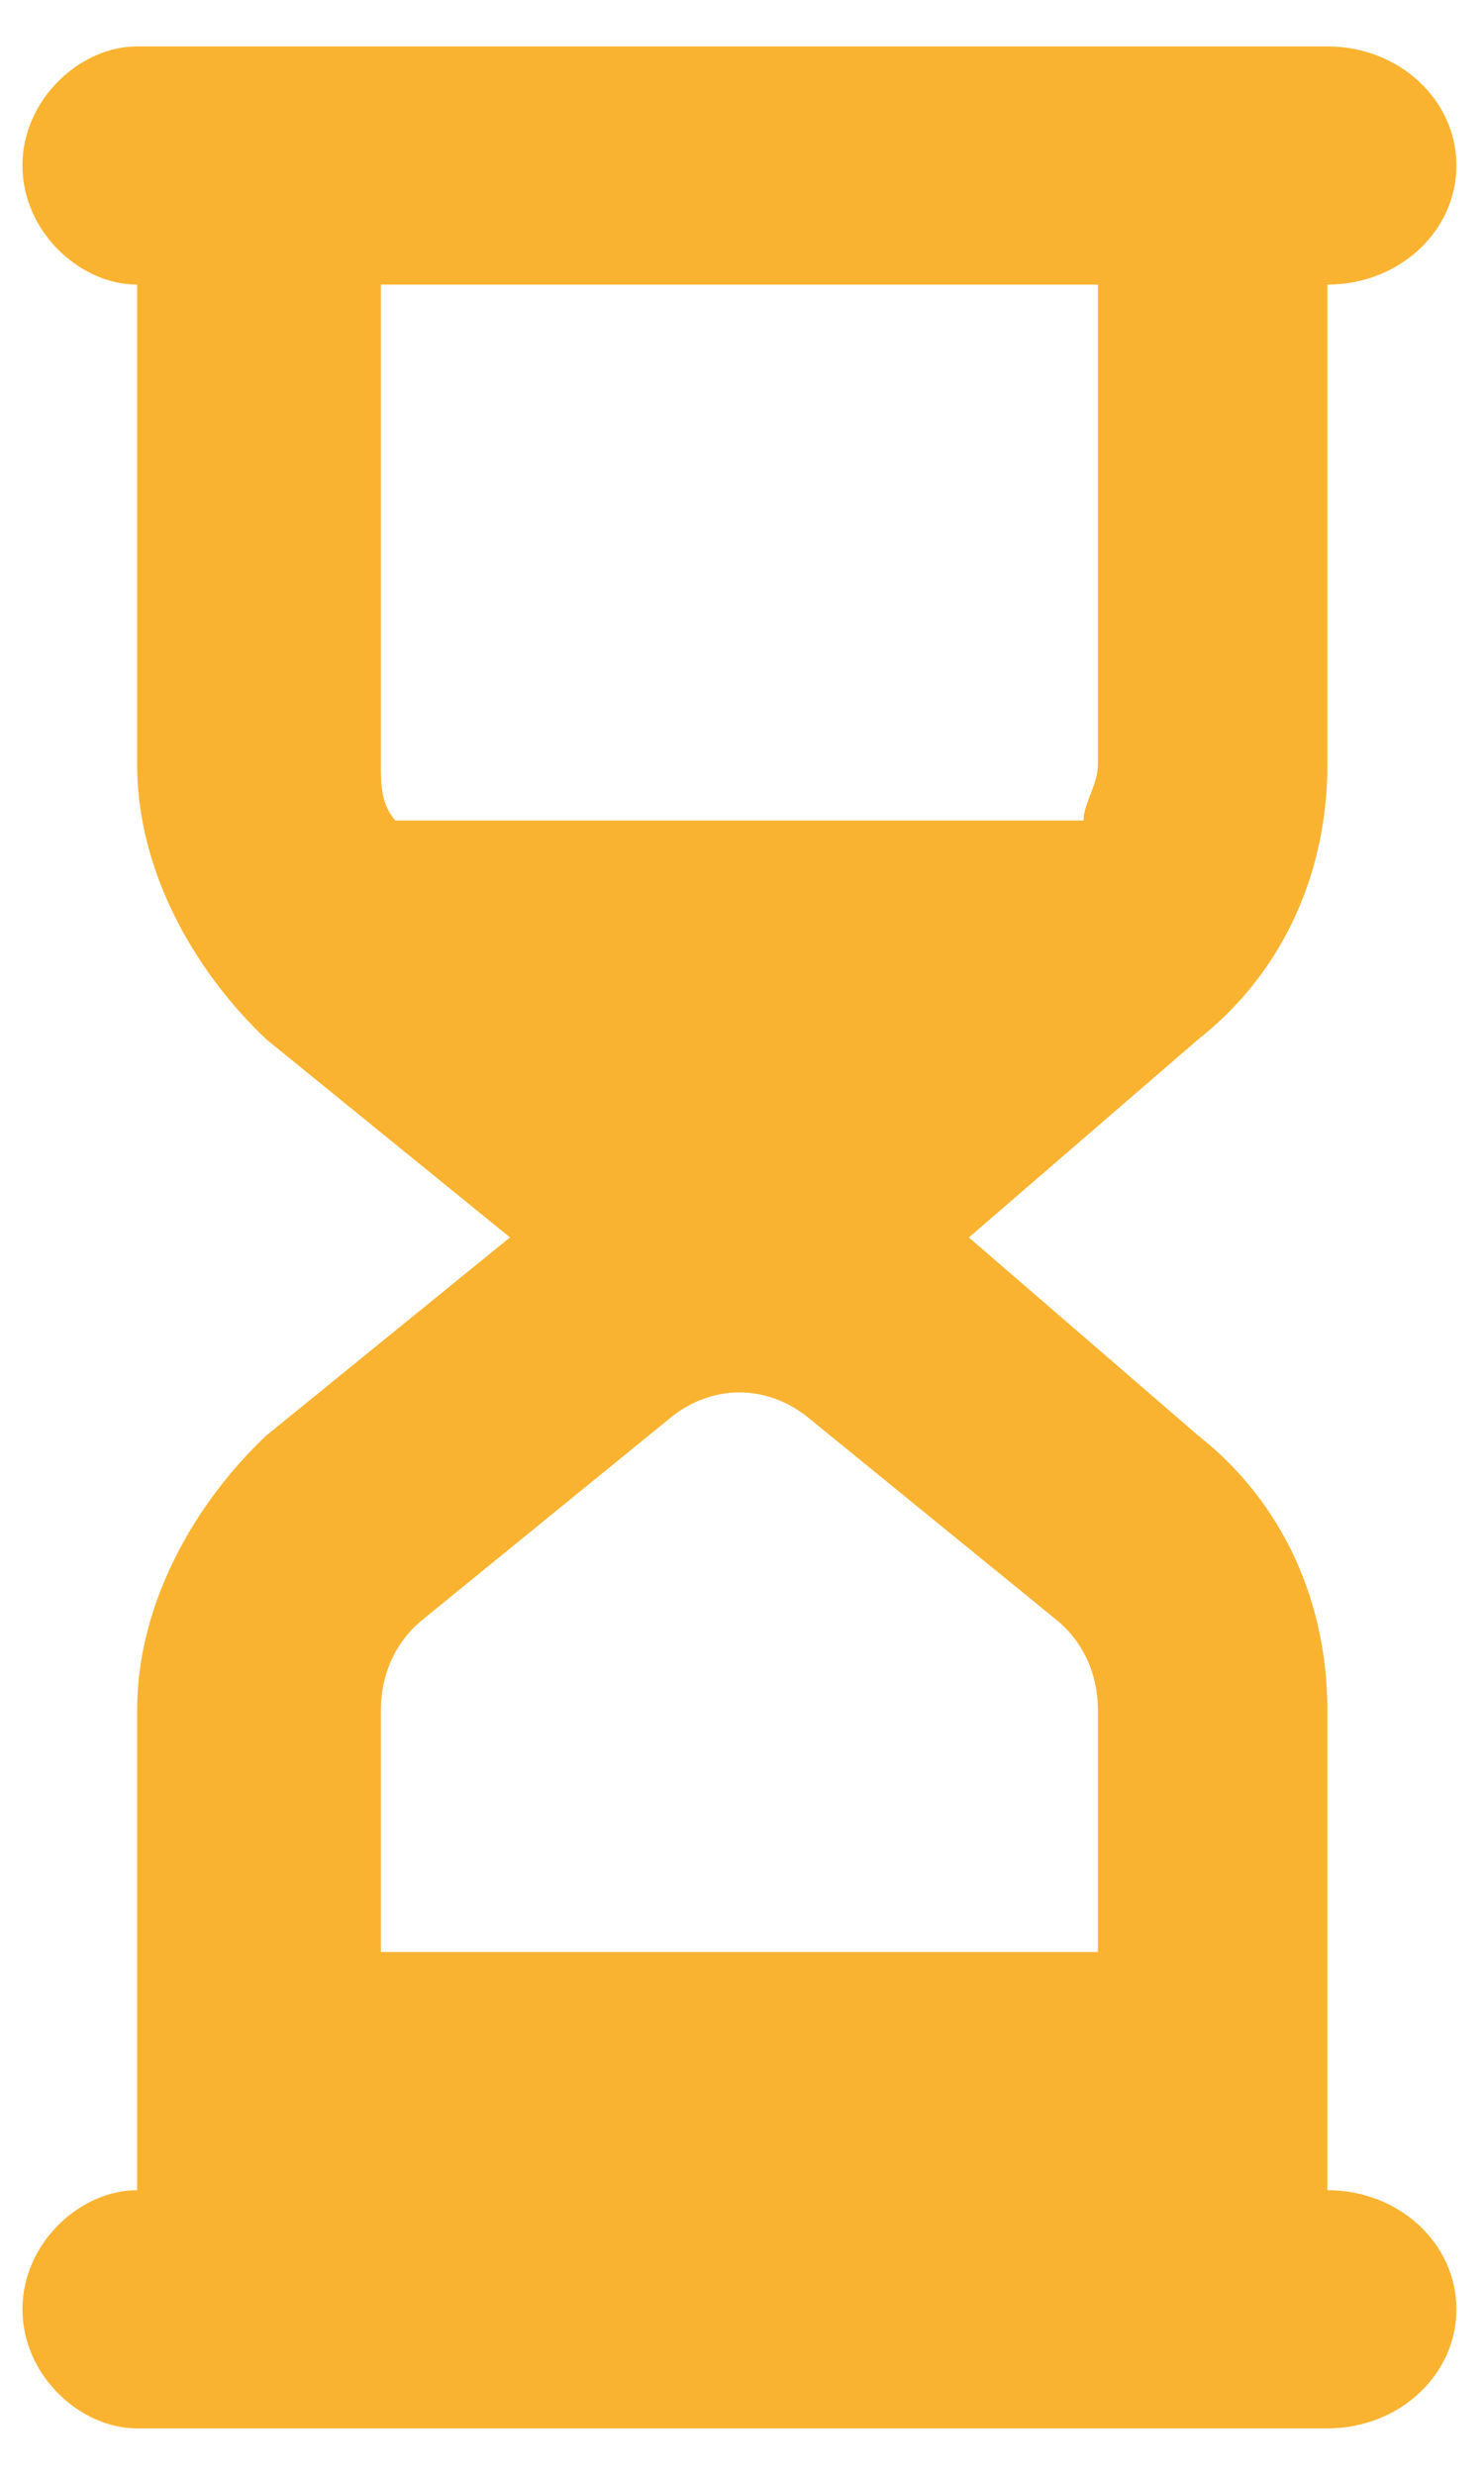 <svg xmlns="http://www.w3.org/2000/svg" width="24" height="40" viewBox="0 0 24 40">
    <path fill="#FAB330" fill-rule="evenodd" d="M.363 2.675C.363 1.613 1.29.75 2.218.75h19.248c1.16 0 2.088.863 2.088 1.925 0 1.064-.928 1.925-2.087 1.925v7.762c0 1.714-.696 3.34-2.088 4.436l-3.71 3.203 3.71 3.203c1.392 1.097 2.088 2.72 2.088 4.434V35.4c1.16 0 2.087.86 2.087 1.925 0 1.062-.928 1.925-2.087 1.925H2.218c-.928 0-1.855-.863-1.855-1.925 0-1.064.927-1.925 1.855-1.925v-7.762c0-1.714.927-3.337 2.087-4.434L8.248 20l-3.943-3.203c-1.16-1.097-2.087-2.722-2.087-4.436V4.6C1.29 4.6.363 3.74.363 2.675zM17.756 31.55H6.16v-3.912c0-.57.232-1.11.696-1.477l3.943-3.21c.695-.594 1.623-.594 2.319 0l3.942 3.21c.464.366.696.907.696 1.477v3.912zM13.813 4.6h3.943V12.362c0 .318-.232.626-.232.9H6.392c-.232-.274-.232-.582-.232-.9V4.6H13.813z"/>
</svg>
